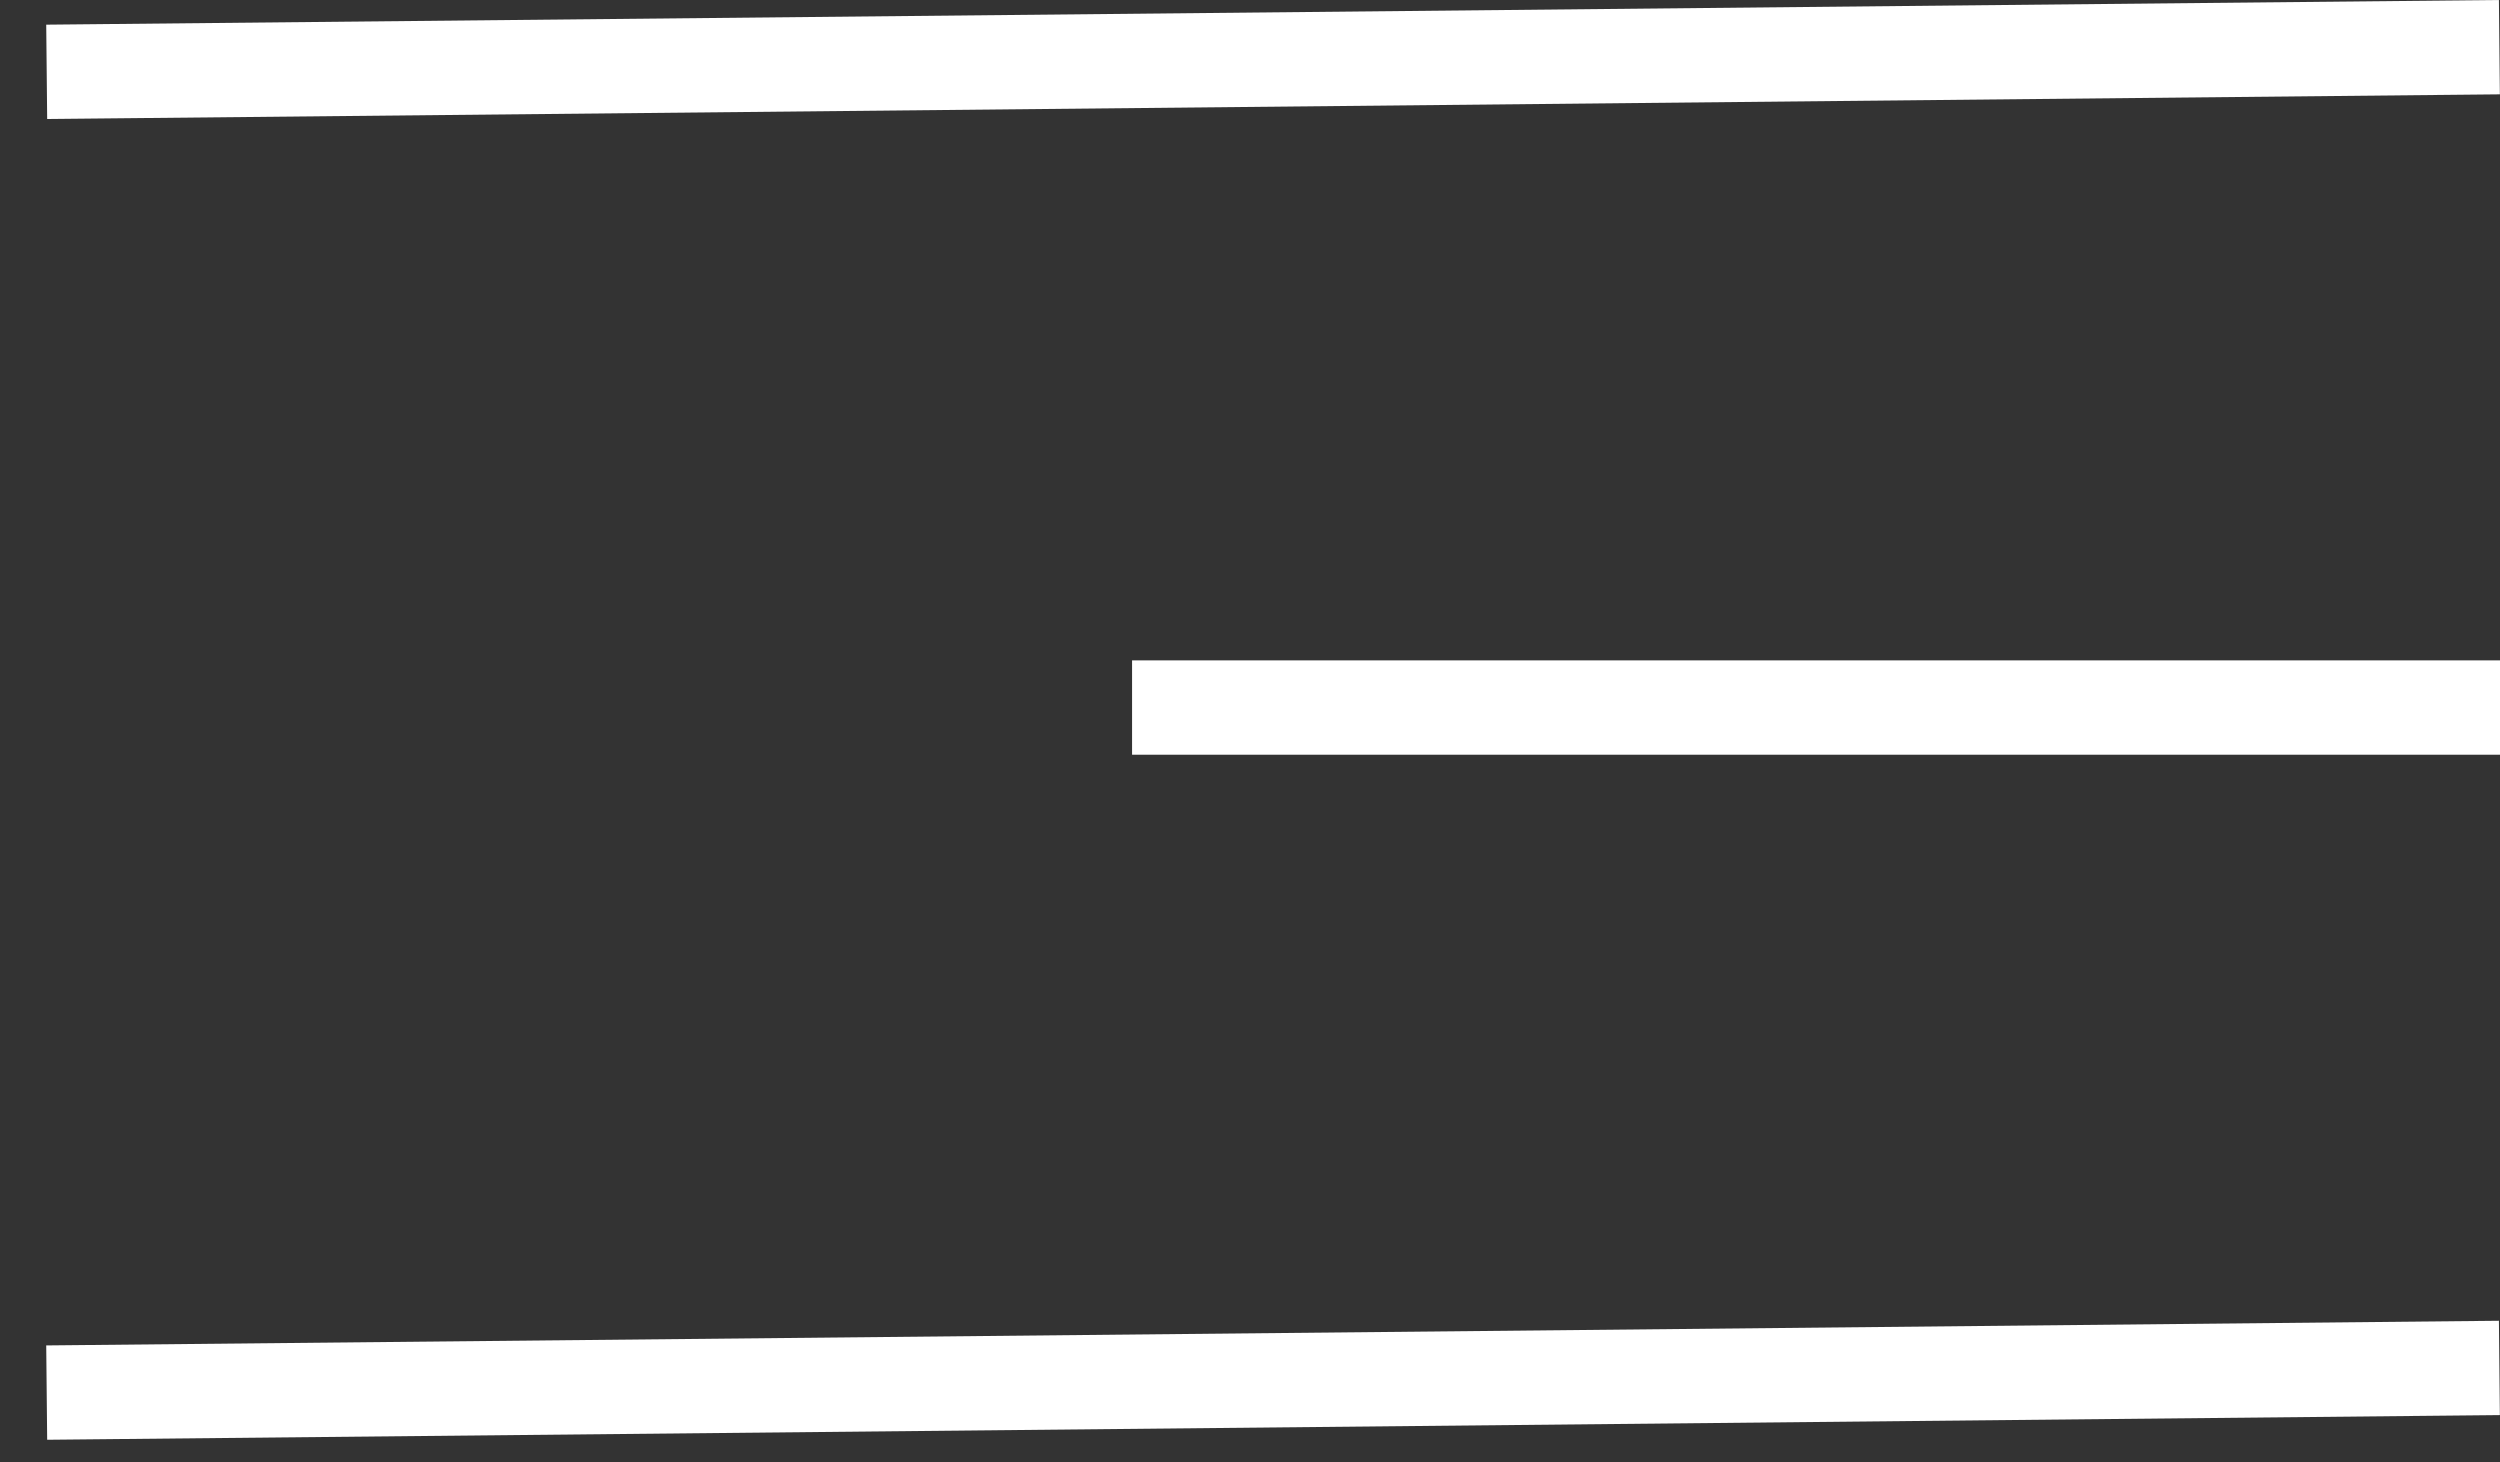 <svg width="53" height="31" viewBox="0 0 53 31" fill="none" xmlns="http://www.w3.org/2000/svg">
<rect x="0" y="0" width="53" height="31" fill="#333333" stroke="none"/>
<line x1="0.99" y1="1.523" x2="52.987" y2="1" stroke="white" stroke-width="2"/>
<line x1="24" y1="15" x2="53" y2="15" stroke="white" stroke-width="2"/>
<line x1="0.99" y1="29.523" x2="52.987" y2="29" stroke="white" stroke-width="2"/>
</svg>
